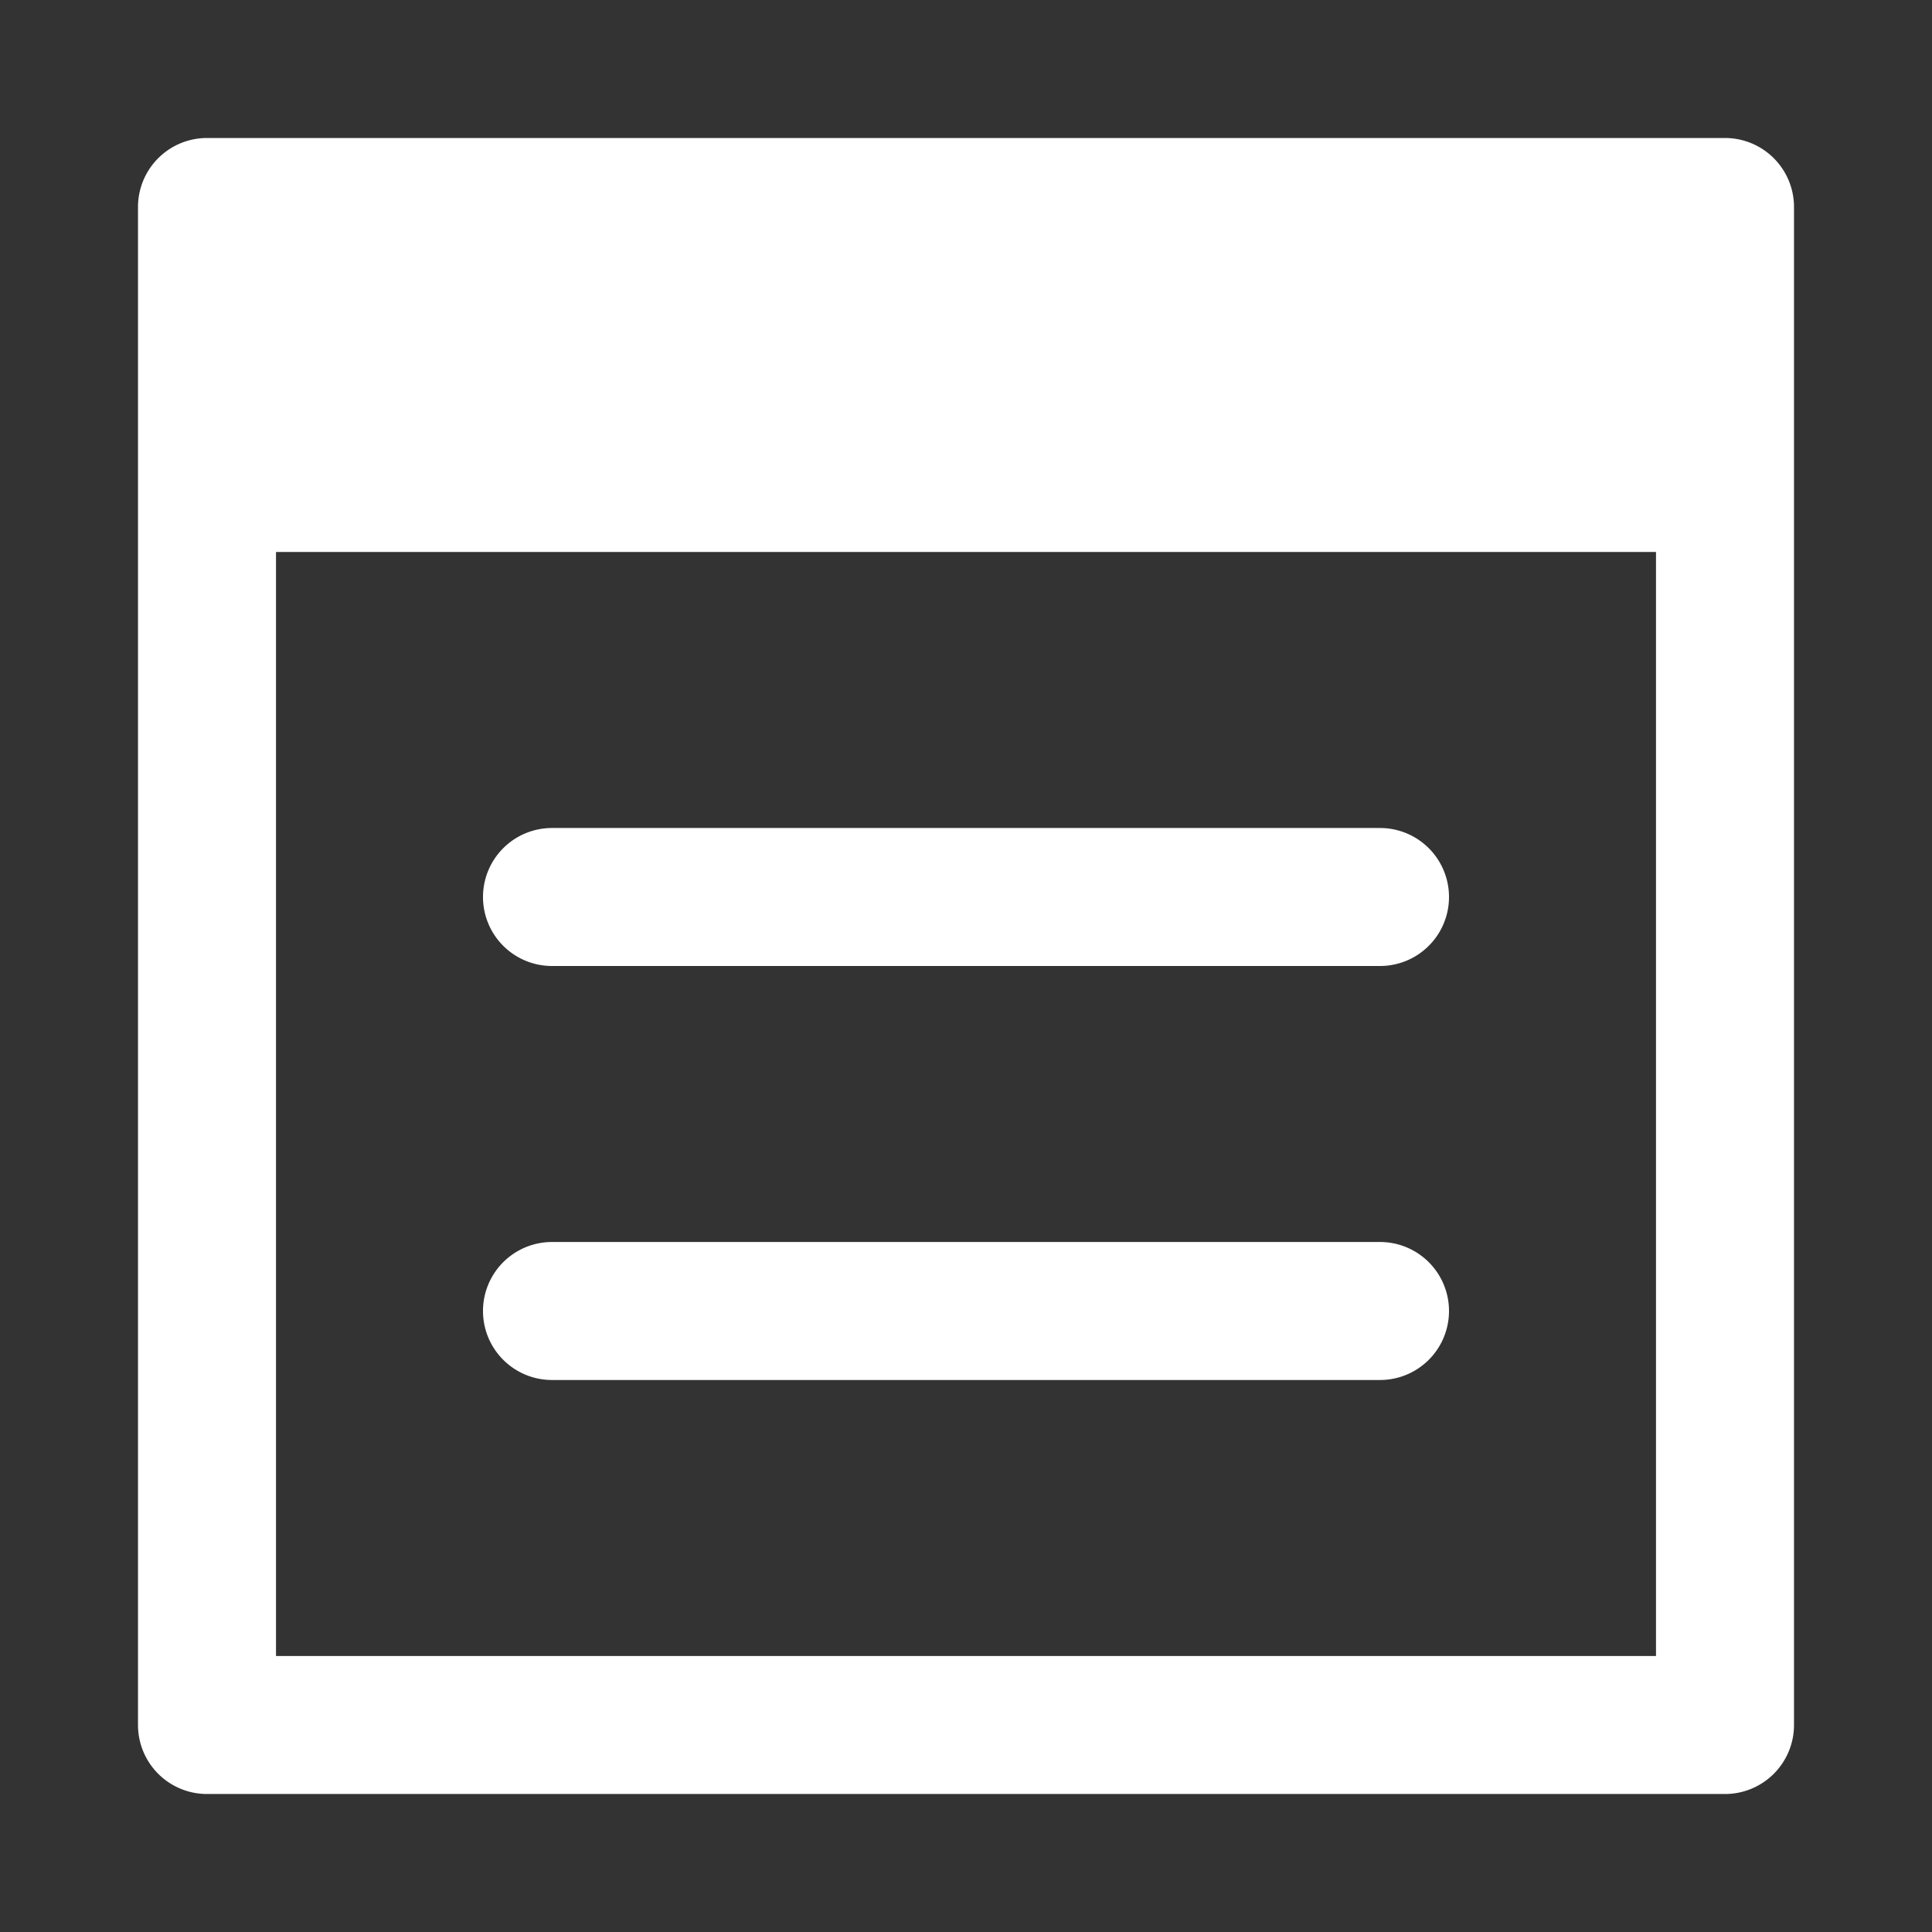 <svg width="14" height="14" viewBox="0 0 14 14" fill="none" xmlns="http://www.w3.org/2000/svg"><rect x="0" y="0" width="14" height="14" fill="#333333" stroke="none"/><path d="M3.5 6.5A.5.5 0 014 6h6a.5.5 0 010 1H4a.5.5 0 01-.5-.5zM4 9a.5.5 0 000 1h6a.5.5 0 000-1H4z" fill="#ffffff"></path><path fill-rule="evenodd" clip-rule="evenodd" d="M1 1.5a.5.5 0 01.5-.5h11a.5.5 0 01.5.5v11a.5.5 0 01-.5.5h-11a.5.5 0 01-.5-.5v-11zM2 4v8h10V4H2z" fill="#ffffff"></path></svg>